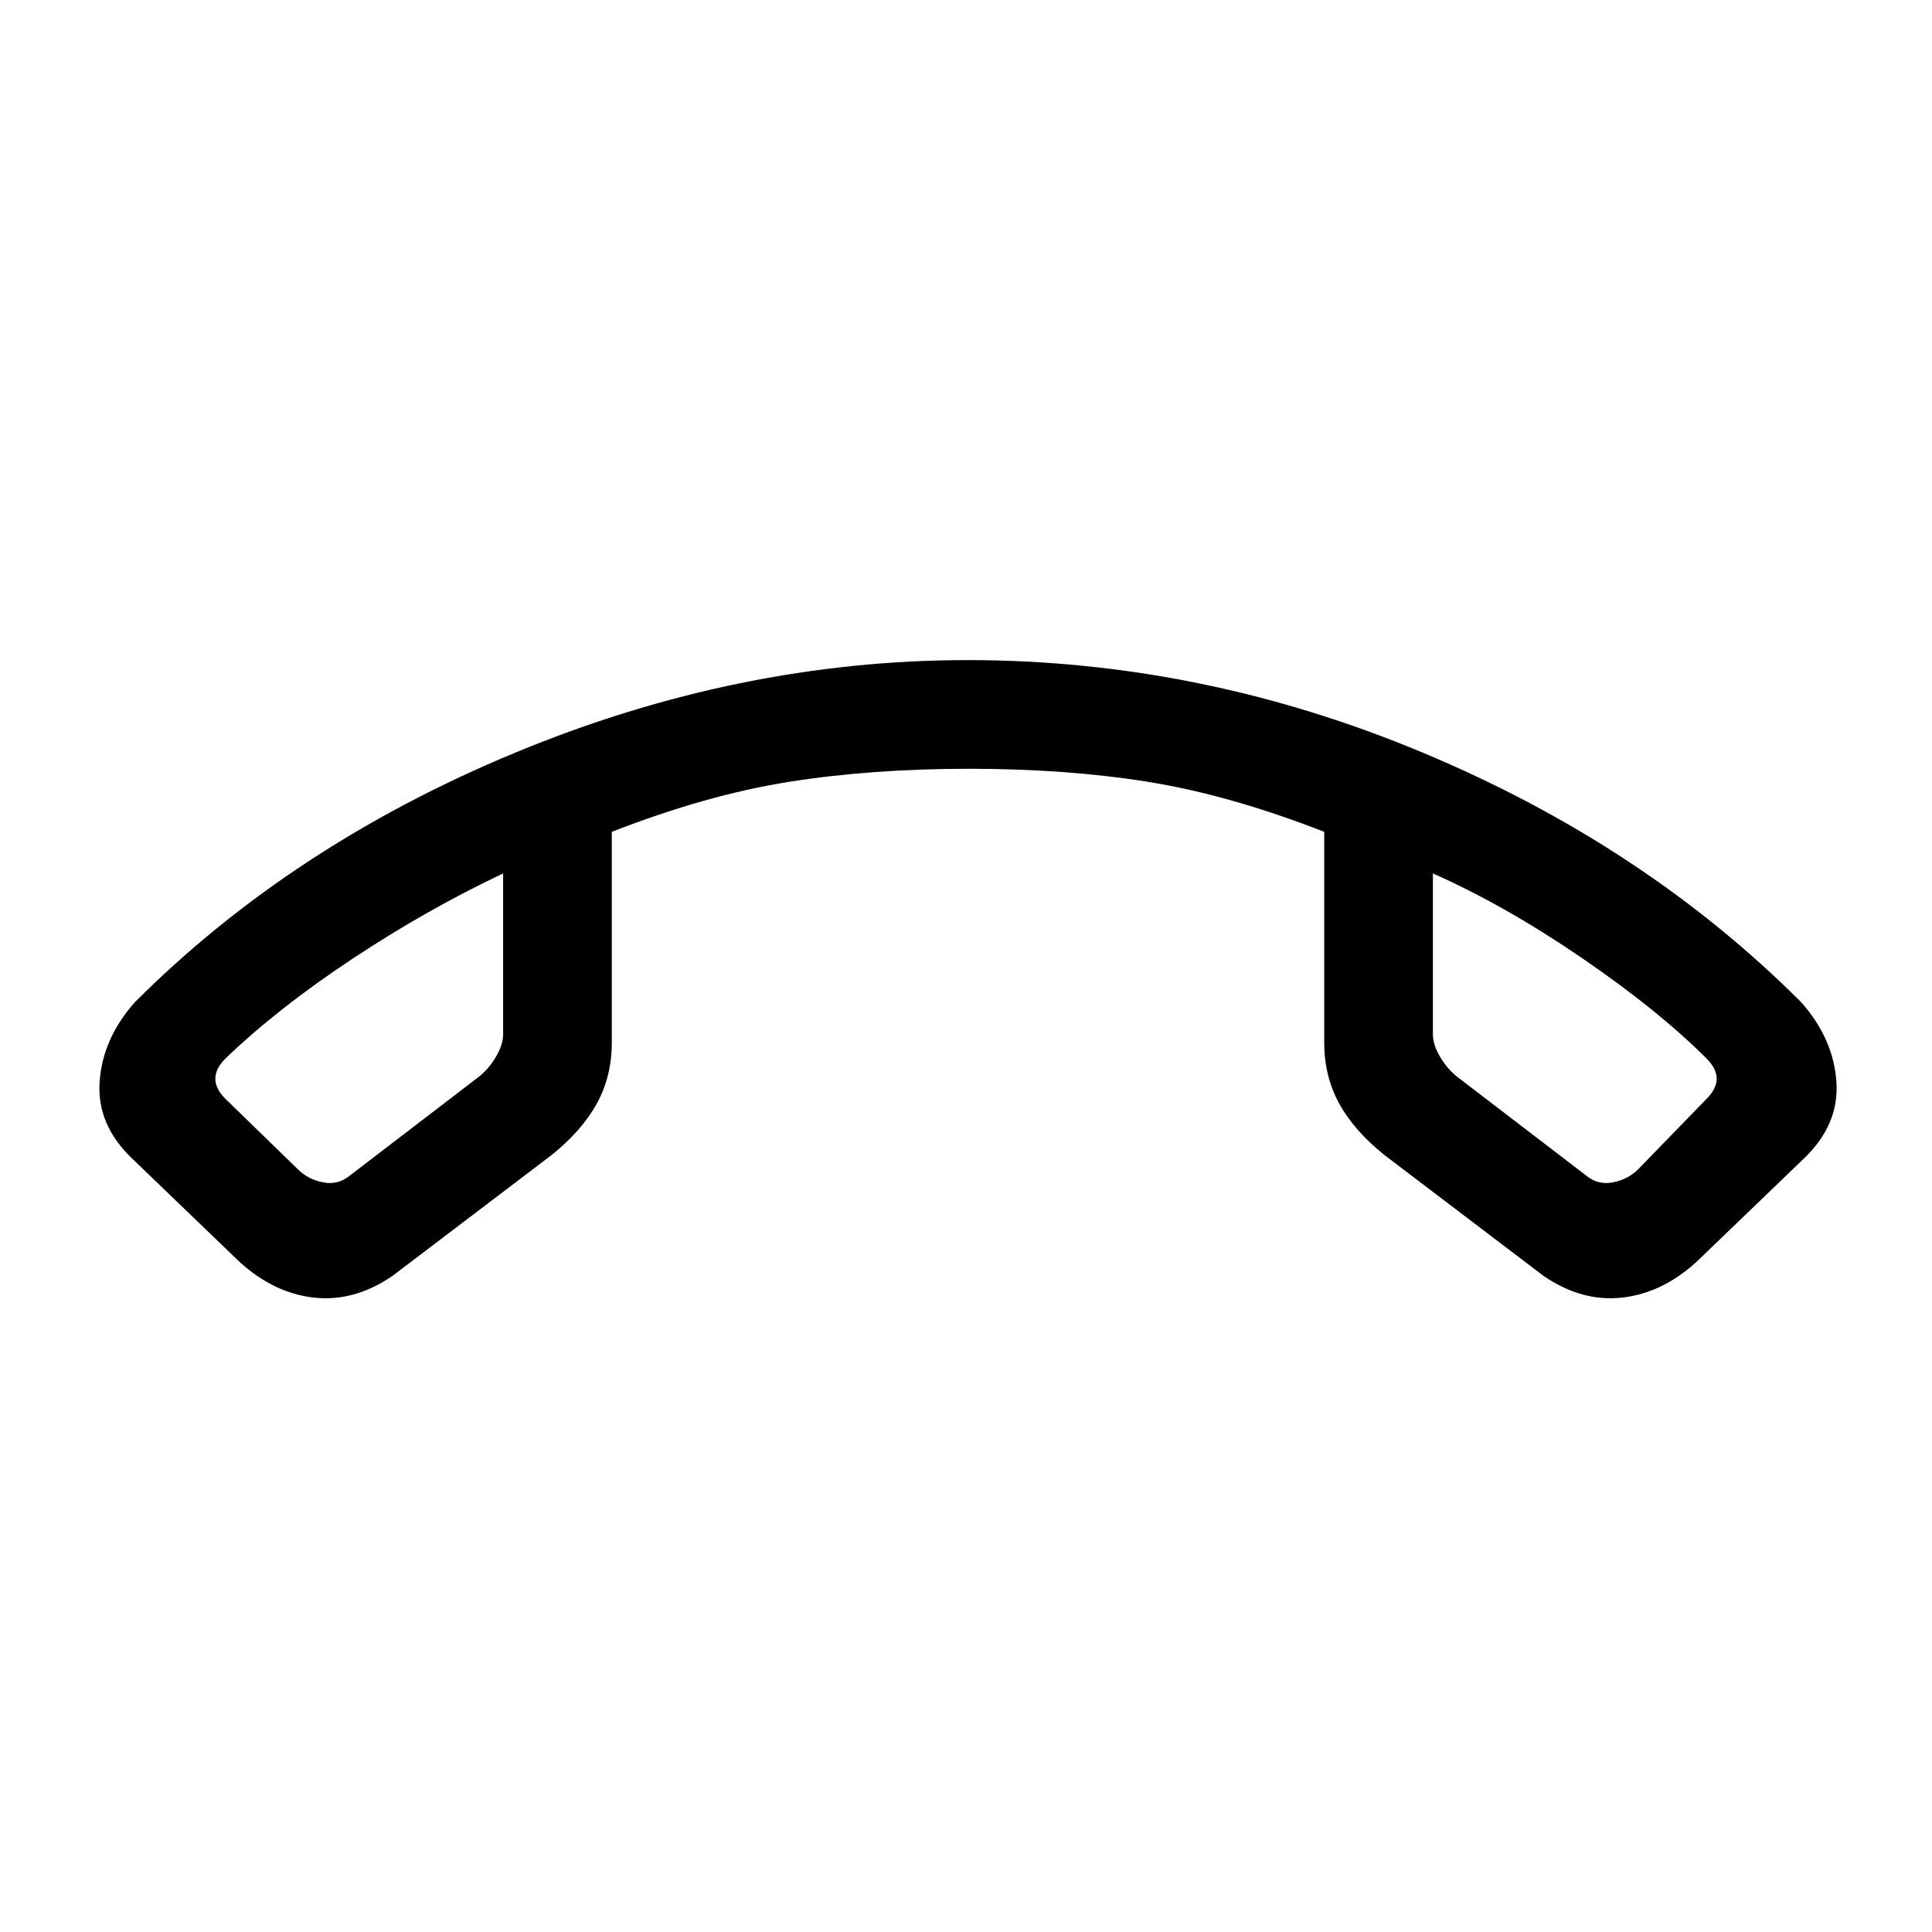 <svg xmlns="http://www.w3.org/2000/svg" height="24" viewBox="0 -960 960 960" width="24"><path d="m119-333-53-51q-18-17-16.5-38.5T67-462q78-78 188.99-124 110.99-46 224.87-46Q597-632 707-586q110 46 188 124 16 18 17.5 39.5T896-384l-53 51q-17.03 15.54-37.01 17.77Q786-313 767-326l-79-60q-15-12-22.5-25.54T658-442v-104.67Q611-565 570.5-571.5t-89-6.5q-48.5 0-89.5 6.5t-88 24.83V-442q0 16.92-7.5 30.46T274-386l-79 60q-19 13-38.99 10.77Q136.02-317.46 119-333Zm131-193q-38 18-75 42.5T112-434q-5 5-5 10t5 10l36 35q5 5 12.5 6.5T174-376l64-49q5-4 8.5-10t3.5-11v-80Zm462 0v80q0 5 3.5 11t8.5 10l64 49q6 5 13.5 3.5T814-379l34-35q5-5 5-10t-5-10q-24-24-62-50t-74-42Zm-462 0Zm462 0Z"/></svg>